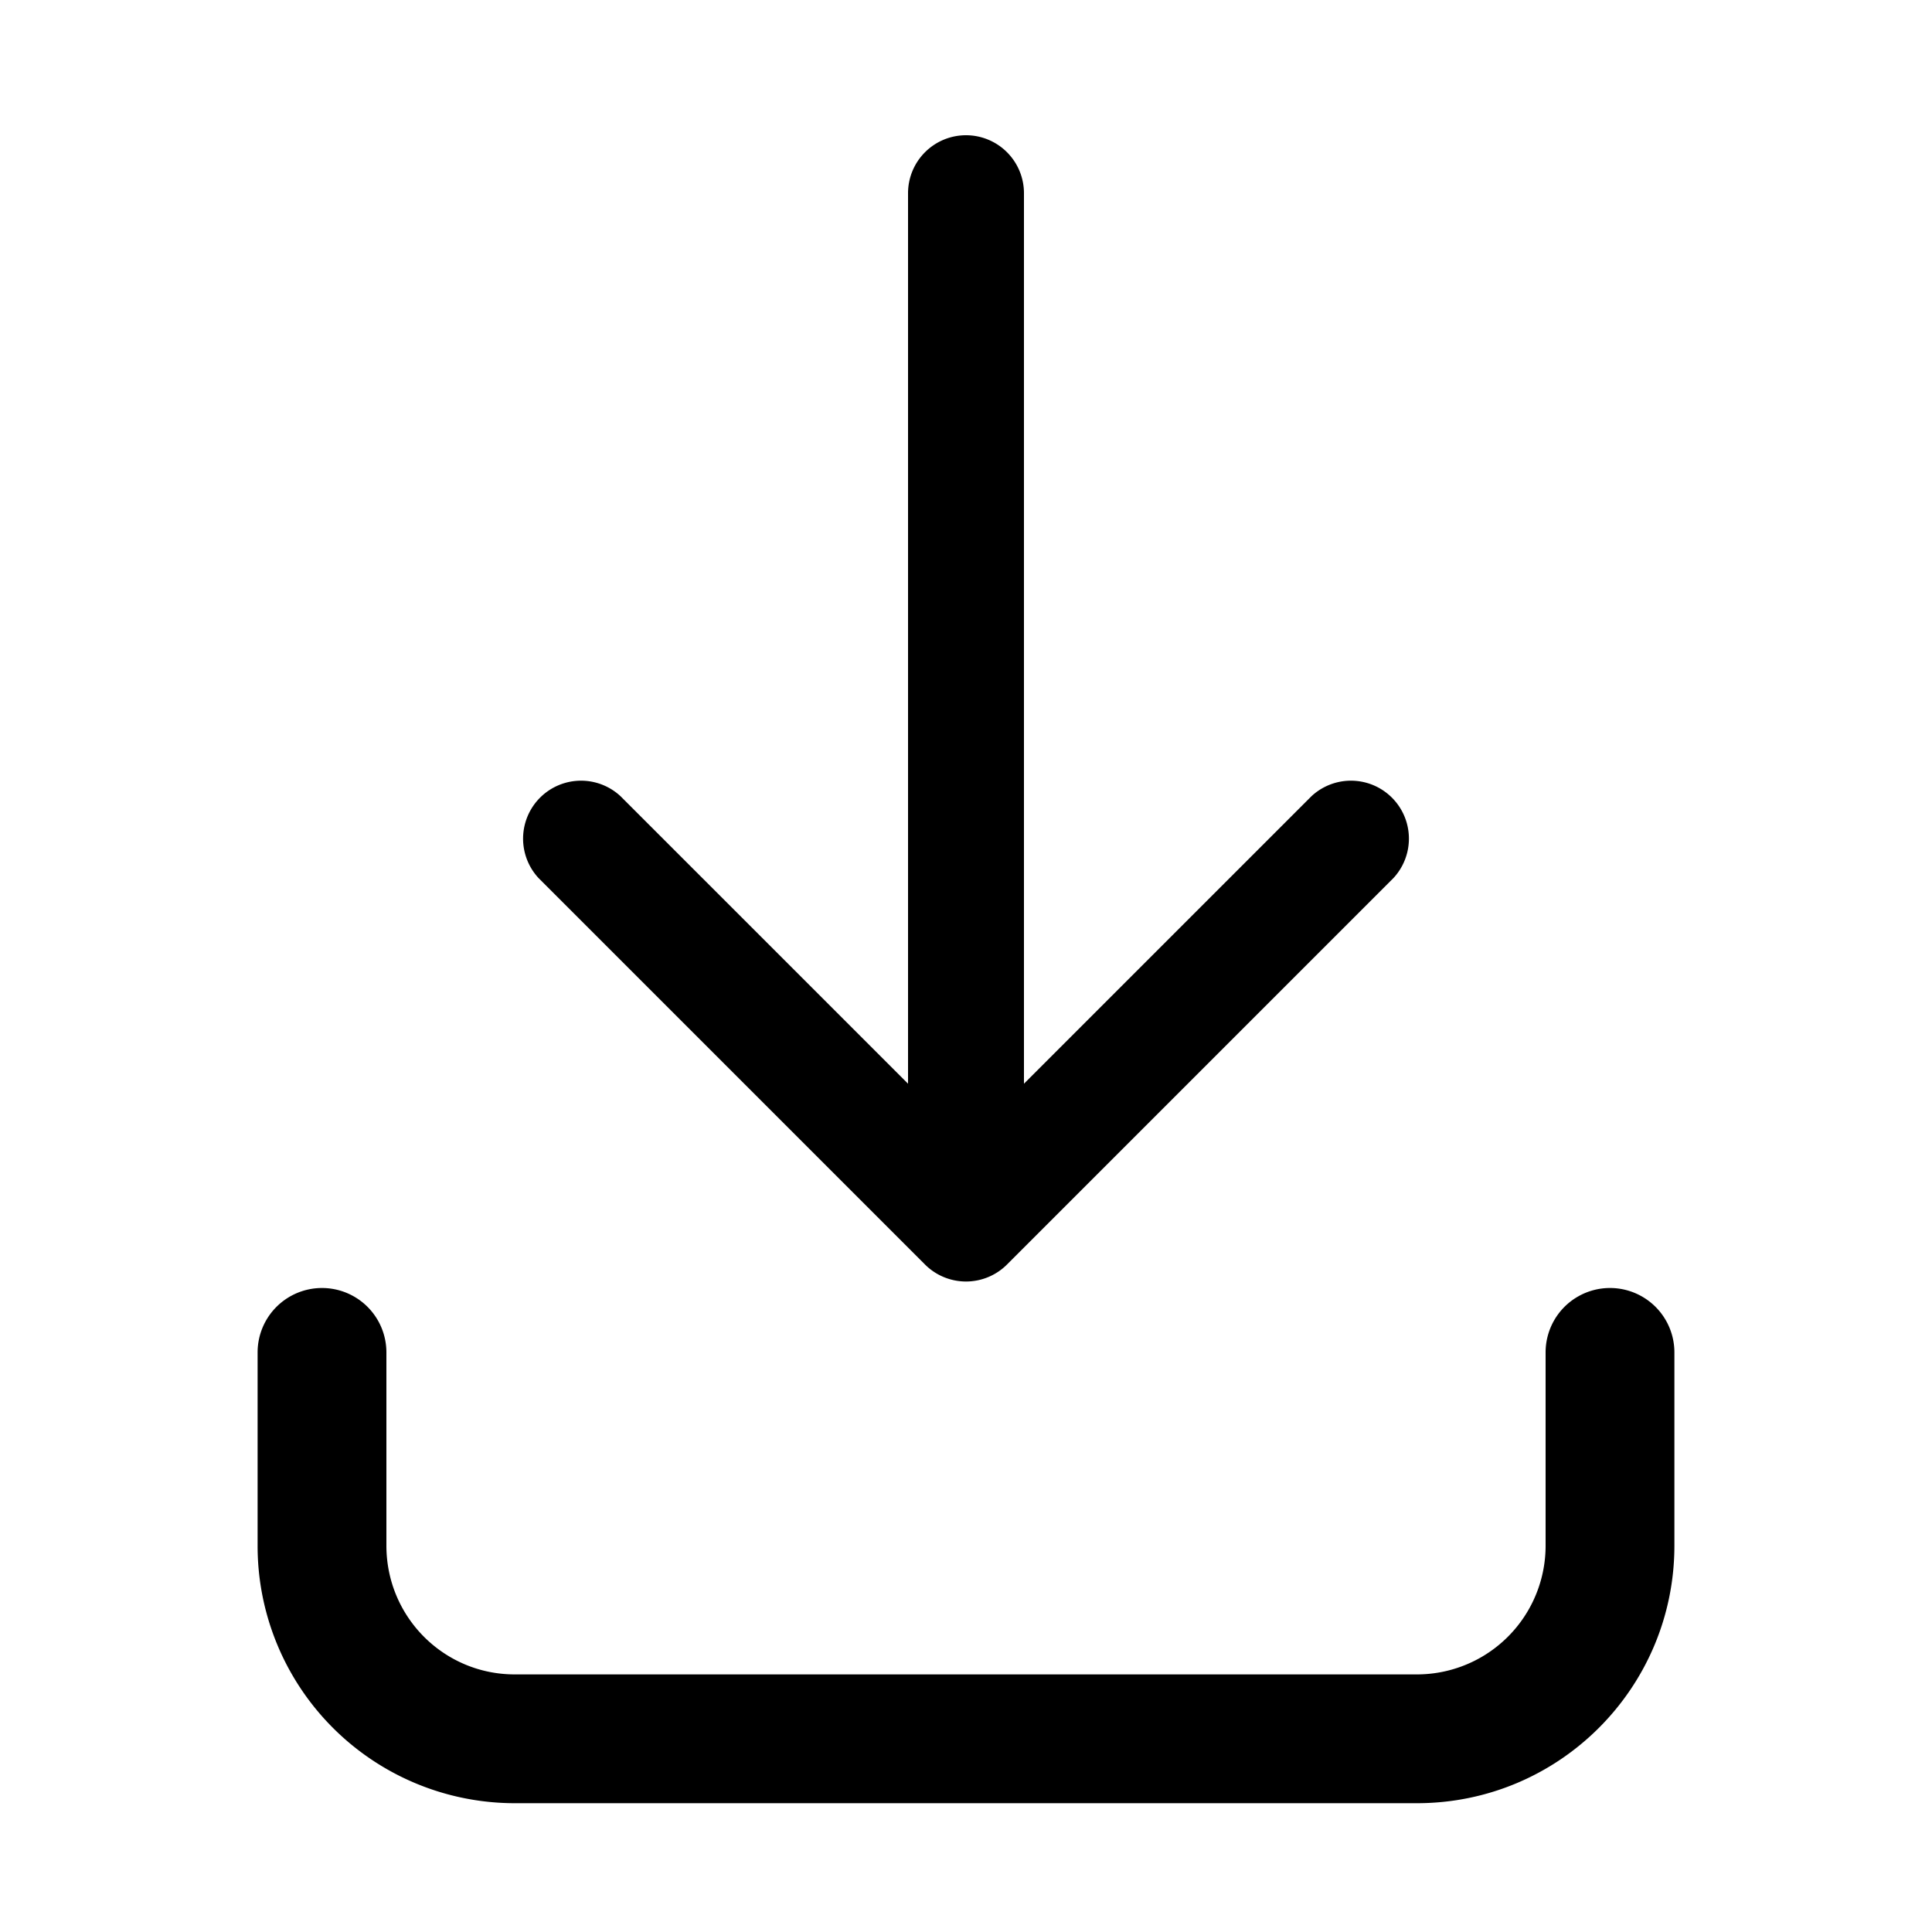<svg width="15" height="15" fill="none" xmlns="http://www.w3.org/2000/svg">
  <path
    fill-rule="evenodd"
    clip-rule="evenodd"
    d="M7.5 1.05a.45.45 0 01.45.45v6.914l2.232-2.232a.45.45 0 01.636.636l-3 3a.45.45 0 01-.636 0l-3-3a.45.45 0 01.636-.636L7.05 8.414V1.5a.45.45 0 01.45-.45zM2.5 10a.5.5 0 01.5.5V12c0 .554.446 1 .996 1H11.001A.999.999 0 0012 12v-1.5a.5.5 0 011 0V12c0 1.104-.894 2-1.999 2H3.997A1.997 1.997 0 012 12v-1.5a.5.5 0 01.5-.5z"
    fill="currentColor"
  />
</svg>
